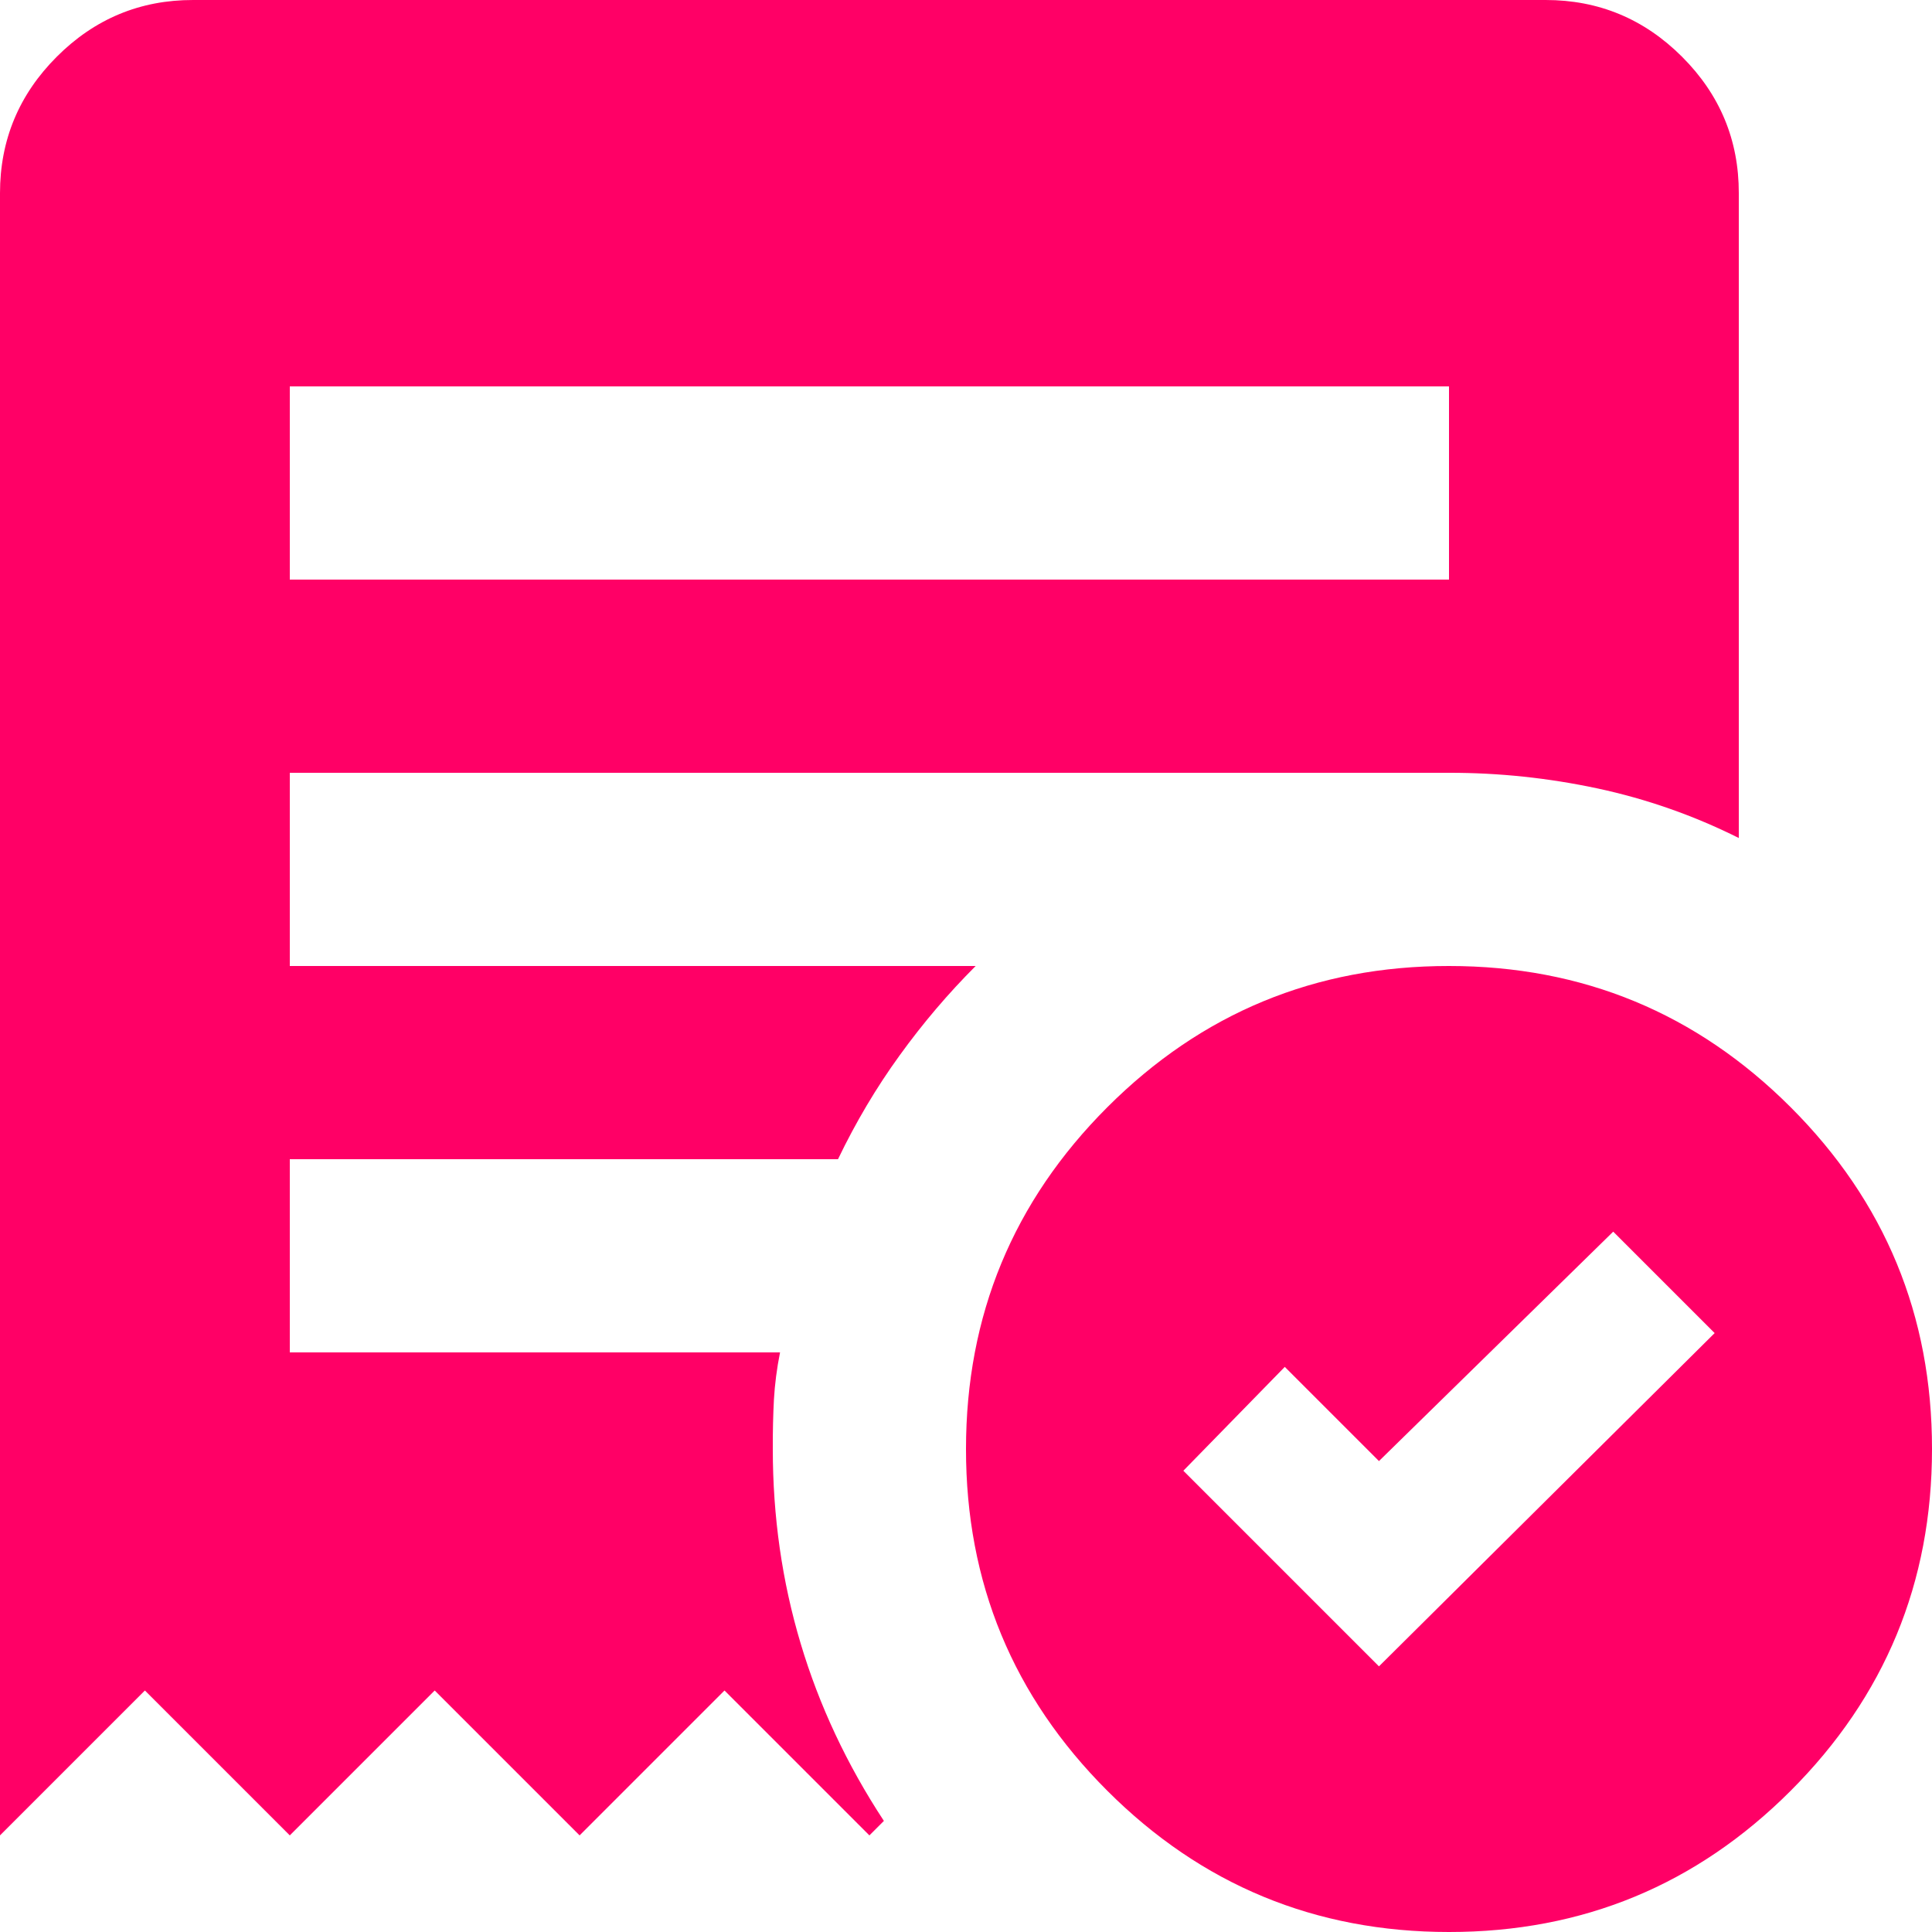 <svg width="24" height="24" viewBox="0 0 24 24" fill="none" xmlns="http://www.w3.org/2000/svg">
<path d="M17.13 20.7L21.3 16.56L20.04 15.3L17.13 18.15L15.96 16.98L14.7 18.27L17.13 20.7ZM3.6 7.2H18V4.8H3.6V7.2ZM18 24C16.34 24 14.925 23.415 13.754 22.244C12.584 21.074 11.999 19.659 12 18C12 16.34 12.585 14.925 13.756 13.754C14.926 12.584 16.341 11.999 18 12C19.66 12 21.075 12.585 22.246 13.756C23.416 14.926 24.001 16.341 24 18C24 19.66 23.415 21.075 22.244 22.246C21.074 23.416 19.659 24.001 18 24ZM0 22.8V2.4C0 1.74 0.235 1.175 0.706 0.704C1.176 0.234 1.741 -0.001 2.4 2.03735e-06H19.2C19.86 2.03735e-06 20.425 0.235 20.896 0.706C21.366 1.176 21.601 1.741 21.6 2.4V10.41C21.04 10.13 20.455 9.925 19.844 9.794C19.234 9.664 18.619 9.599 18 9.6H3.6V12H12.12C11.78 12.34 11.465 12.71 11.176 13.11C10.886 13.51 10.631 13.94 10.41 14.4H3.6V16.8H9.69C9.65 17 9.625 17.195 9.614 17.386C9.604 17.576 9.599 17.781 9.6 18C9.6 18.84 9.715 19.645 9.946 20.416C10.176 21.186 10.521 21.921 10.98 22.62L10.8 22.8L9 21L7.2 22.8L5.4 21L3.6 22.8L1.8 21L0 22.8Z" fill="#FF0066"/>
</svg>
